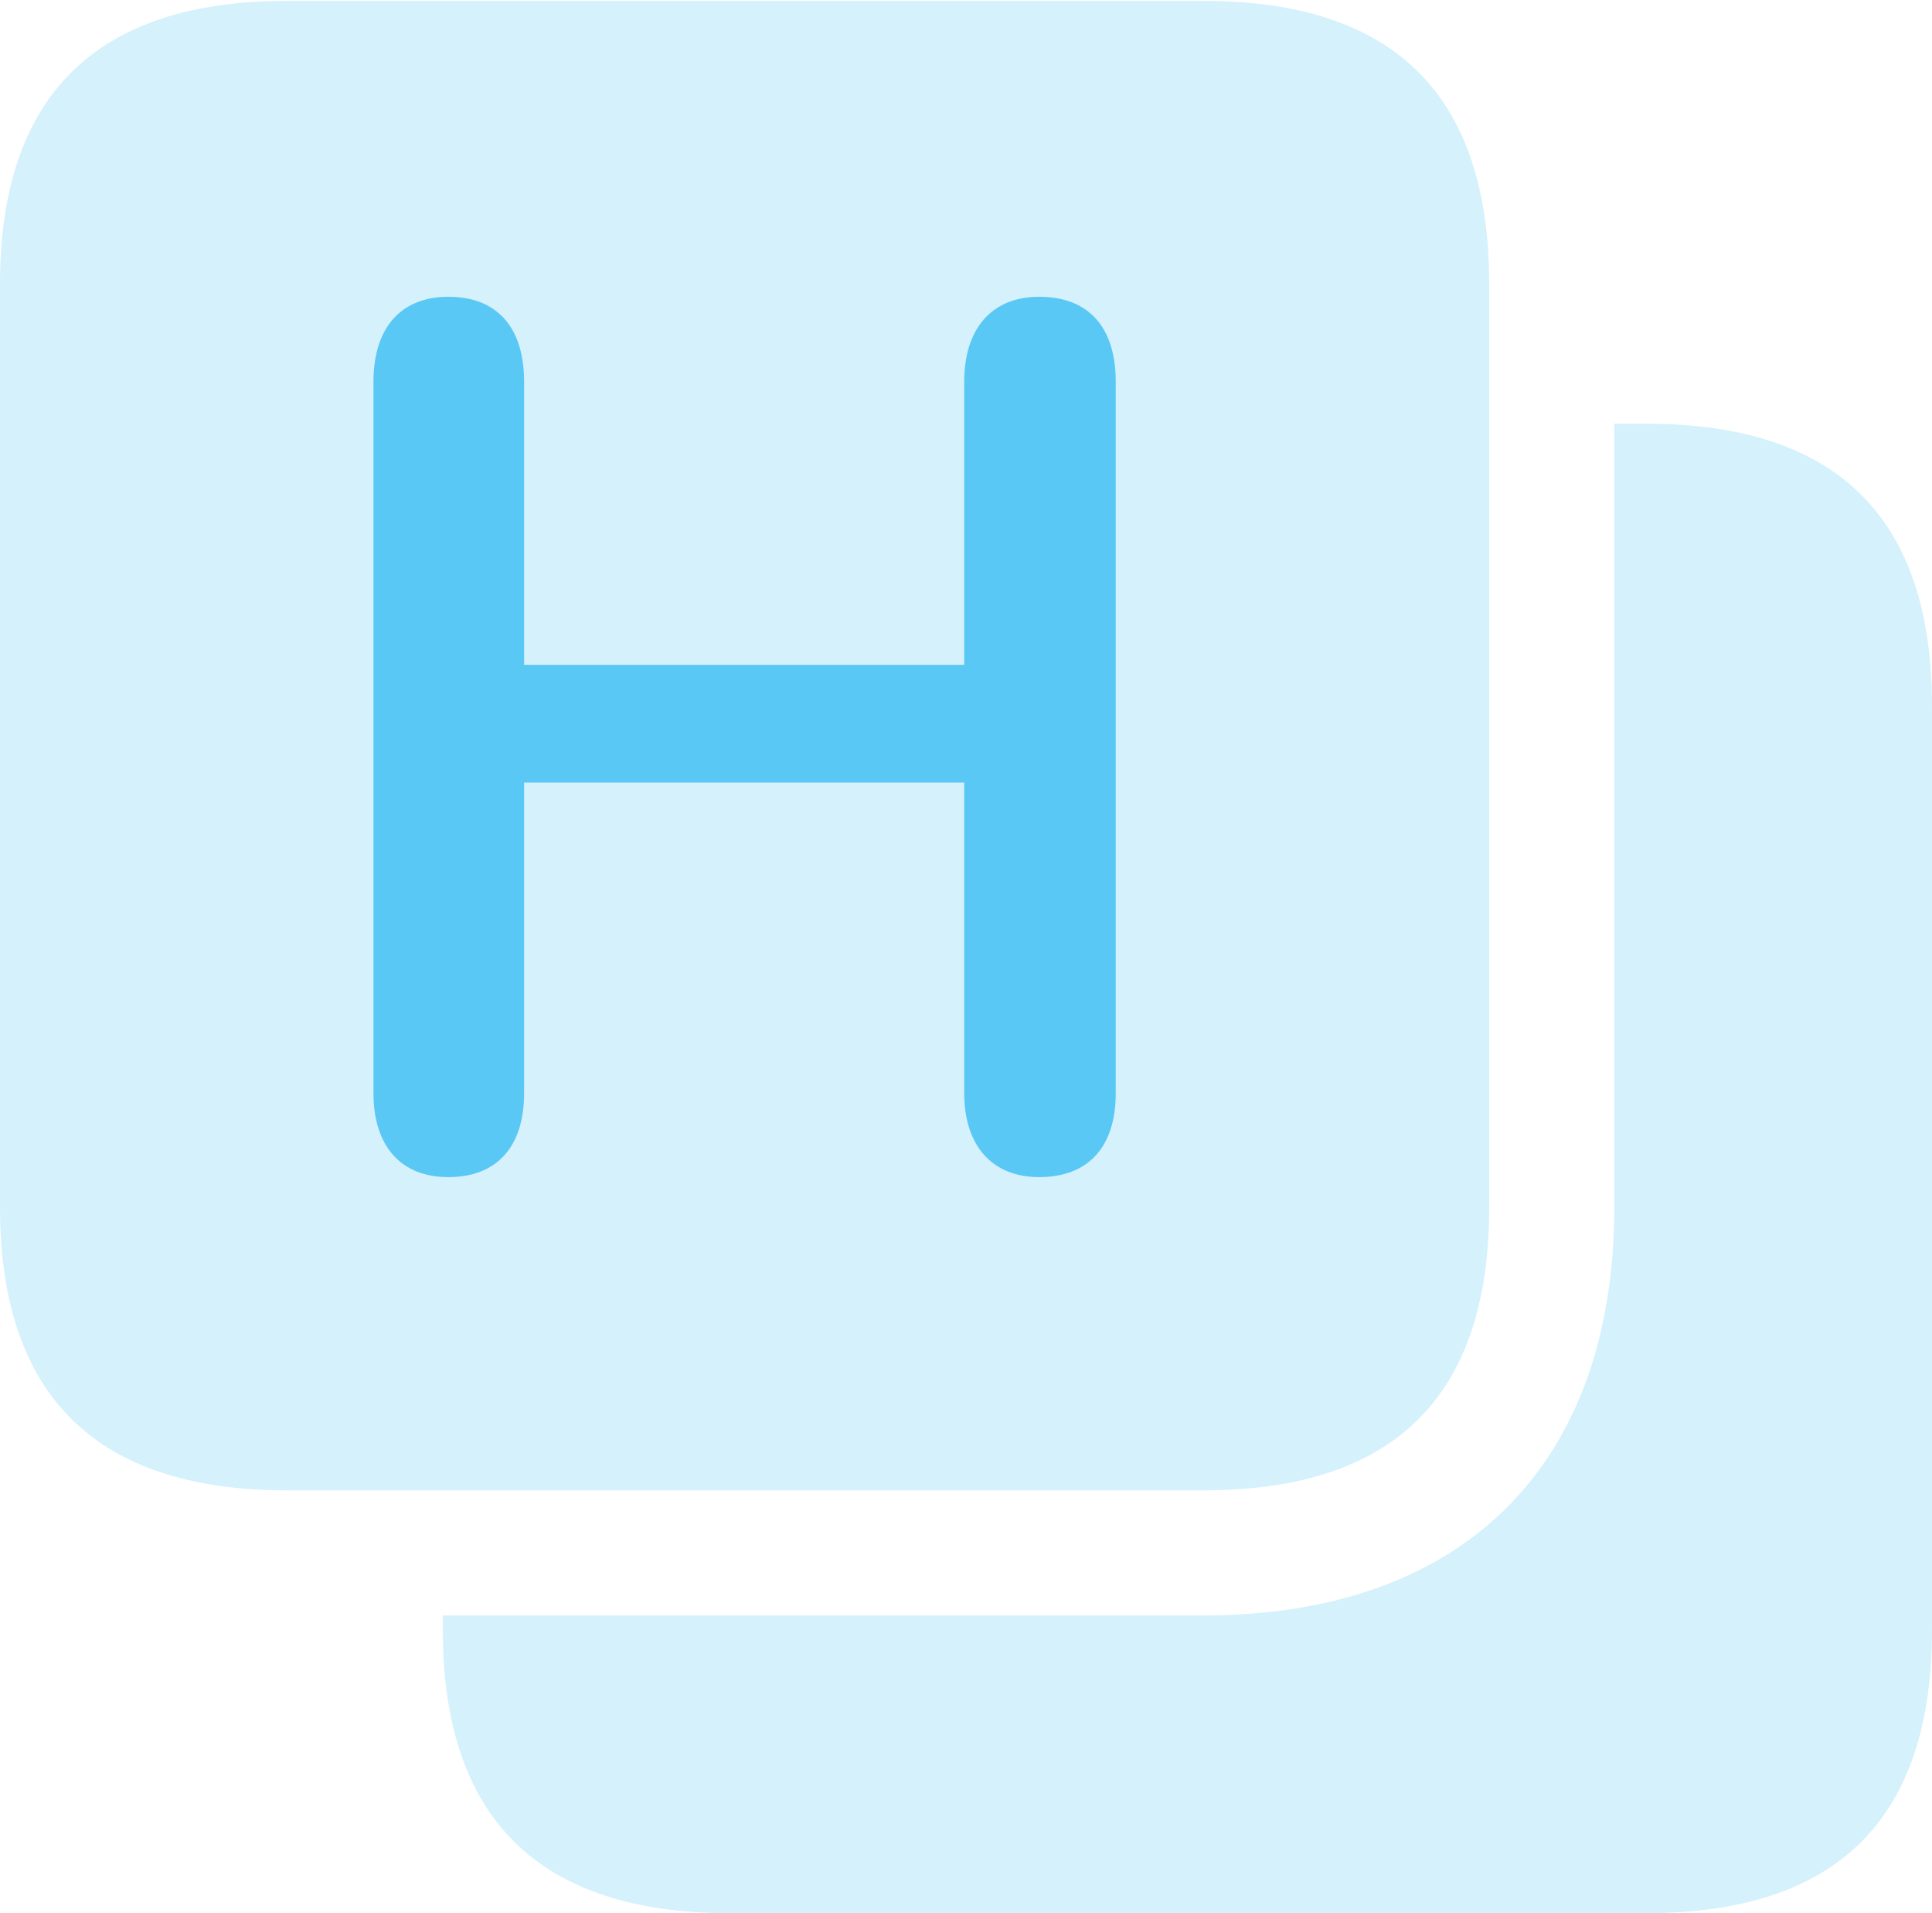 <?xml version="1.0" encoding="UTF-8"?>
<!--Generator: Apple Native CoreSVG 175.5-->
<!DOCTYPE svg
PUBLIC "-//W3C//DTD SVG 1.1//EN"
       "http://www.w3.org/Graphics/SVG/1.1/DTD/svg11.dtd">
<svg version="1.1" xmlns="http://www.w3.org/2000/svg" xmlns:xlink="http://www.w3.org/1999/xlink" width="25.83" height="25.574">
 <g>
  <rect height="25.574" opacity="0" width="25.83" x="0" y="0"/>
  <path d="M16.089 0.012L3.833 0.012C1.282 0.012 0 1.282 0 3.796L0 16.138C0 18.652 1.282 19.922 3.833 19.922L16.089 19.922C18.64 19.922 19.91 18.665 19.91 16.138L19.91 3.796C19.91 1.27 18.64 0.012 16.089 0.012ZM25.83 9.436C25.83 6.921 24.561 5.664 22.009 5.664L21.582 5.664L21.582 16.138C21.582 19.592 19.556 21.594 16.089 21.594L5.92 21.594L5.92 21.79C5.92 24.304 7.202 25.574 9.753 25.574L22.009 25.574C24.561 25.574 25.83 24.316 25.83 21.79Z" fill="#5ac8f5" fill-opacity="0.25"/>
  <path d="M5.994 15.735C5.359 15.735 4.993 15.32 4.993 14.612L4.993 5.103C4.993 4.382 5.359 3.967 5.994 3.967C6.641 3.967 7.007 4.37 7.007 5.103L7.007 8.887L12.891 8.887L12.891 5.103C12.891 4.382 13.269 3.967 13.892 3.967C14.551 3.967 14.917 4.37 14.917 5.103L14.917 14.612C14.917 15.332 14.551 15.735 13.892 15.735C13.269 15.735 12.891 15.32 12.891 14.612L12.891 10.461L7.007 10.461L7.007 14.612C7.007 15.332 6.641 15.735 5.994 15.735Z" fill="#5ac8f5"/>
 </g>
</svg>
